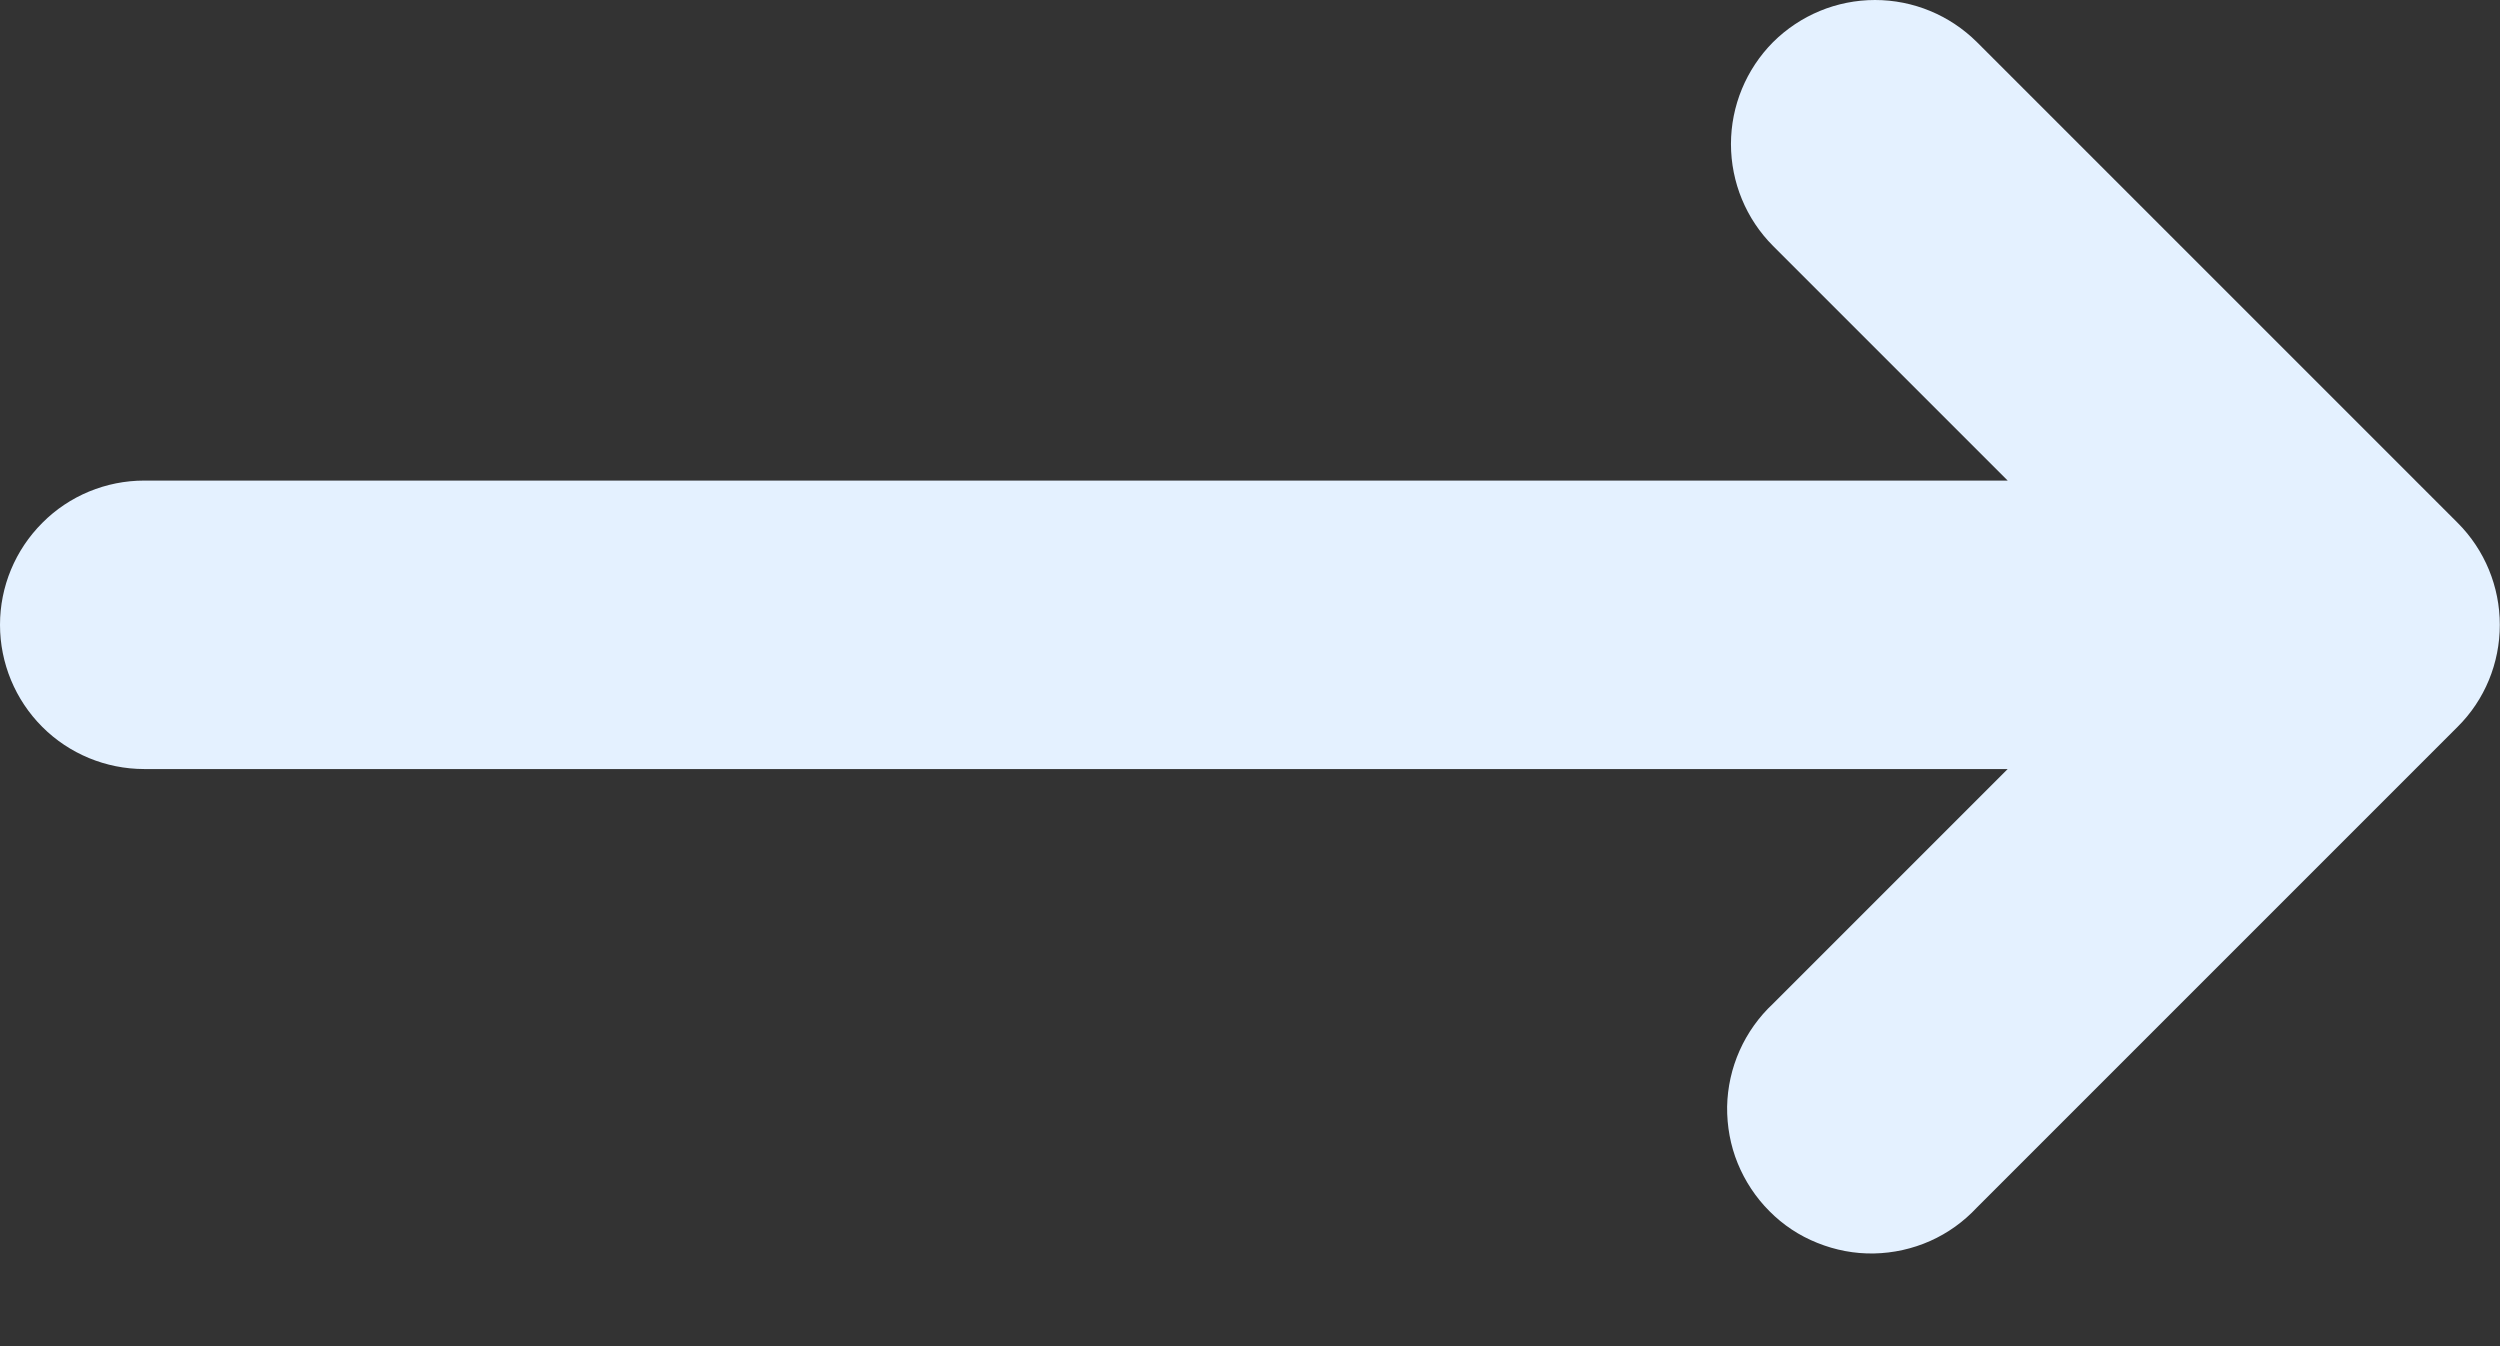 <svg width="13" height="7" viewBox="0 0 13 7" fill="none" xmlns="http://www.w3.org/2000/svg">
<rect x="0" y="0" width="13" height="7" fill="#333333" stroke="none"/>
<path d="M9.22 0.219C9.361 0.079 9.551 0 9.75 0C9.949 0 10.139 0.079 10.28 0.219L12.78 2.719C12.921 2.86 12.999 3.051 12.999 3.249C12.999 3.448 12.921 3.639 12.78 3.779L10.28 6.279C10.211 6.353 10.129 6.412 10.037 6.453C9.945 6.494 9.845 6.516 9.745 6.518C9.644 6.52 9.544 6.501 9.45 6.463C9.357 6.426 9.272 6.37 9.201 6.298C9.13 6.227 9.074 6.142 9.036 6.049C8.998 5.956 8.98 5.856 8.981 5.755C8.983 5.654 9.005 5.555 9.046 5.463C9.087 5.371 9.146 5.288 9.22 5.219L10.44 3.999H0.75C0.551 3.999 0.36 3.92 0.22 3.78C0.079 3.639 0 3.448 0 3.249C0 3.05 0.079 2.86 0.22 2.719C0.36 2.578 0.551 2.499 0.75 2.499H10.44L9.22 1.279C9.08 1.139 9.001 0.948 9.001 0.749C9.001 0.551 9.08 0.36 9.22 0.219Z" fill="#E4F1FF"/>
</svg>
